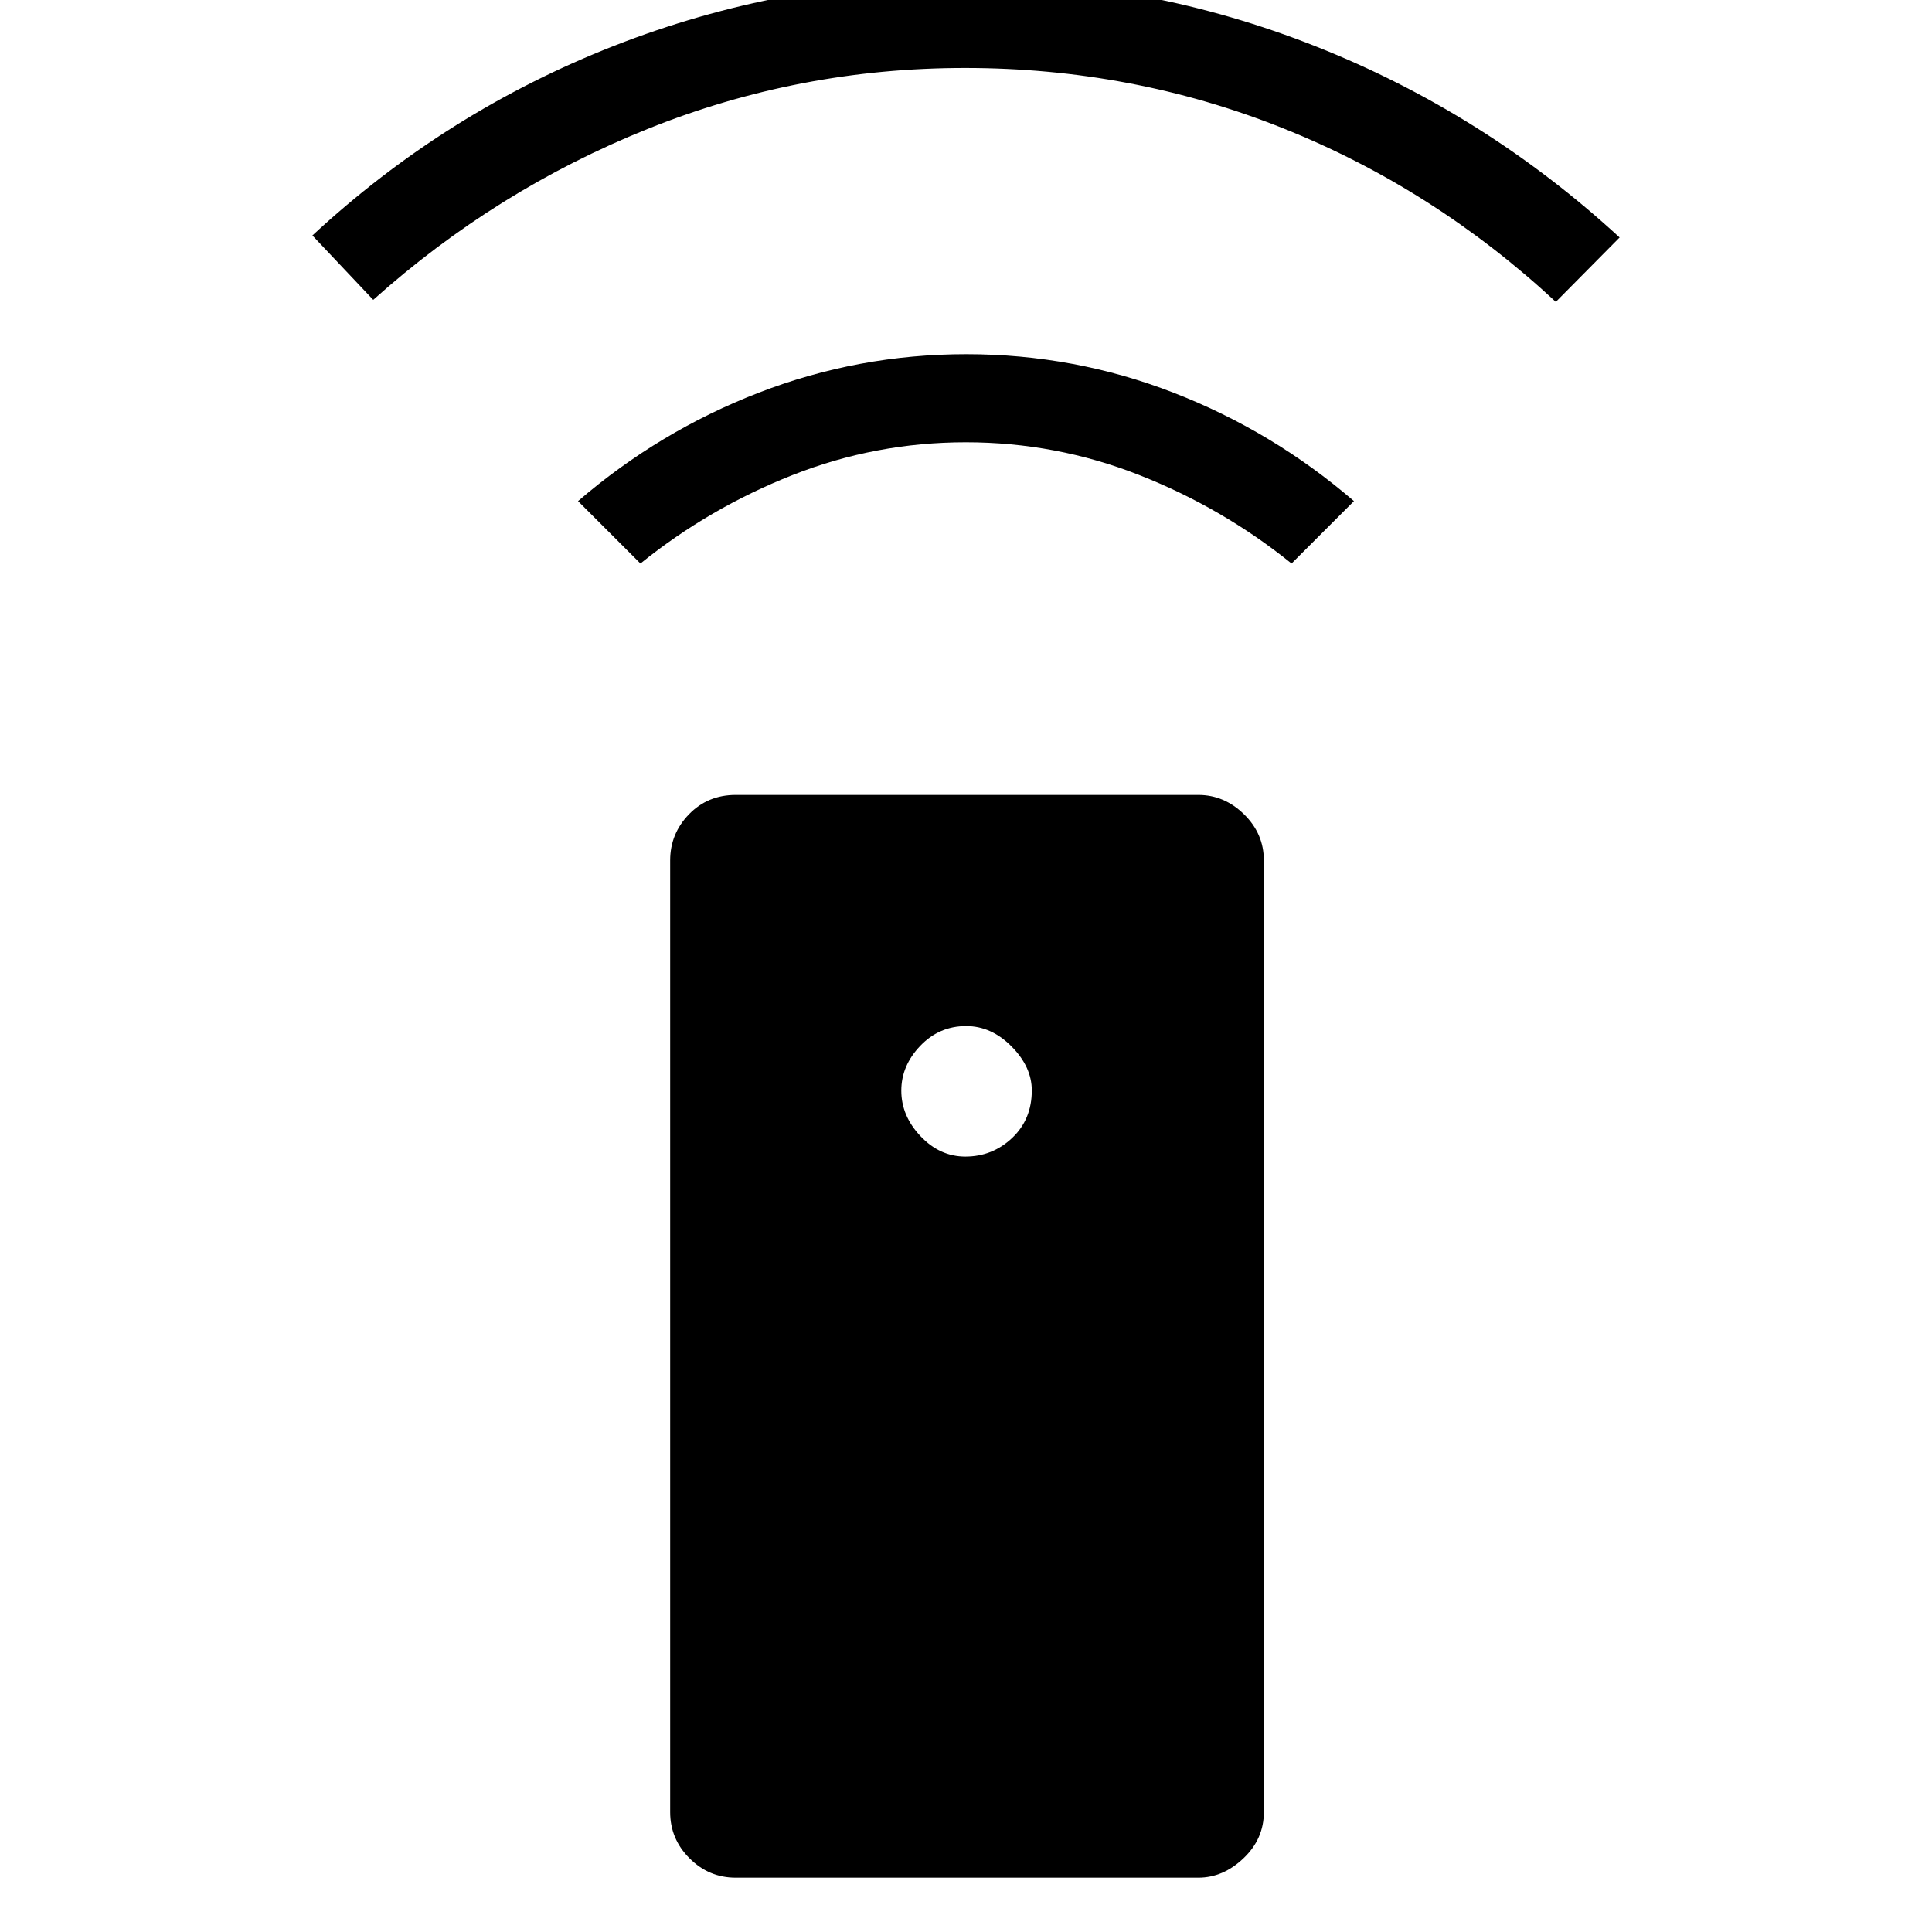 <svg xmlns="http://www.w3.org/2000/svg" height="48" viewBox="0 -960 960 960" width="48"><path d="M365.54-27q-13.31 0-22.92-9.62Q333-46.23 333-59.54v-472.92q0-13.28 9.34-22.91t23.2-9.63h229.92q12.86 0 22.7 9.63t9.84 22.91v472.92q0 13.31-10.12 22.92Q607.77-27 595.46-27H365.54Zm114.14-358.31q13.43 0 23.22-9.22t9.79-23.65q0-11.67-10.03-21.82t-22.59-10.15q-13.4 0-22.81 9.84-9.41 9.84-9.41 22.24 0 12.56 9.58 22.66t22.25 10.1ZM318.23-680l-31-31q40.39-34.77 89.82-53.88Q426.49-784 480.13-784t102.95 19.12q49.3 19.11 89.69 53.88l-31 31q-34.23-27.62-75.62-43.92-41.38-16.31-86.23-16.31-44.84 0-86.15 16.31-41.31 16.3-75.54 43.92ZM185.46-811l-30.23-32q66.39-61.54 150-94.27Q388.85-970 480-970q90.39 0 174 33.12 83.62 33.11 150.77 94.88l-31.69 32q-60.77-56.38-135.65-86.31-74.87-29.92-158-29.92-82.35 0-157.66 30.31-75.31 30.3-136.31 84.92Z"/></svg>